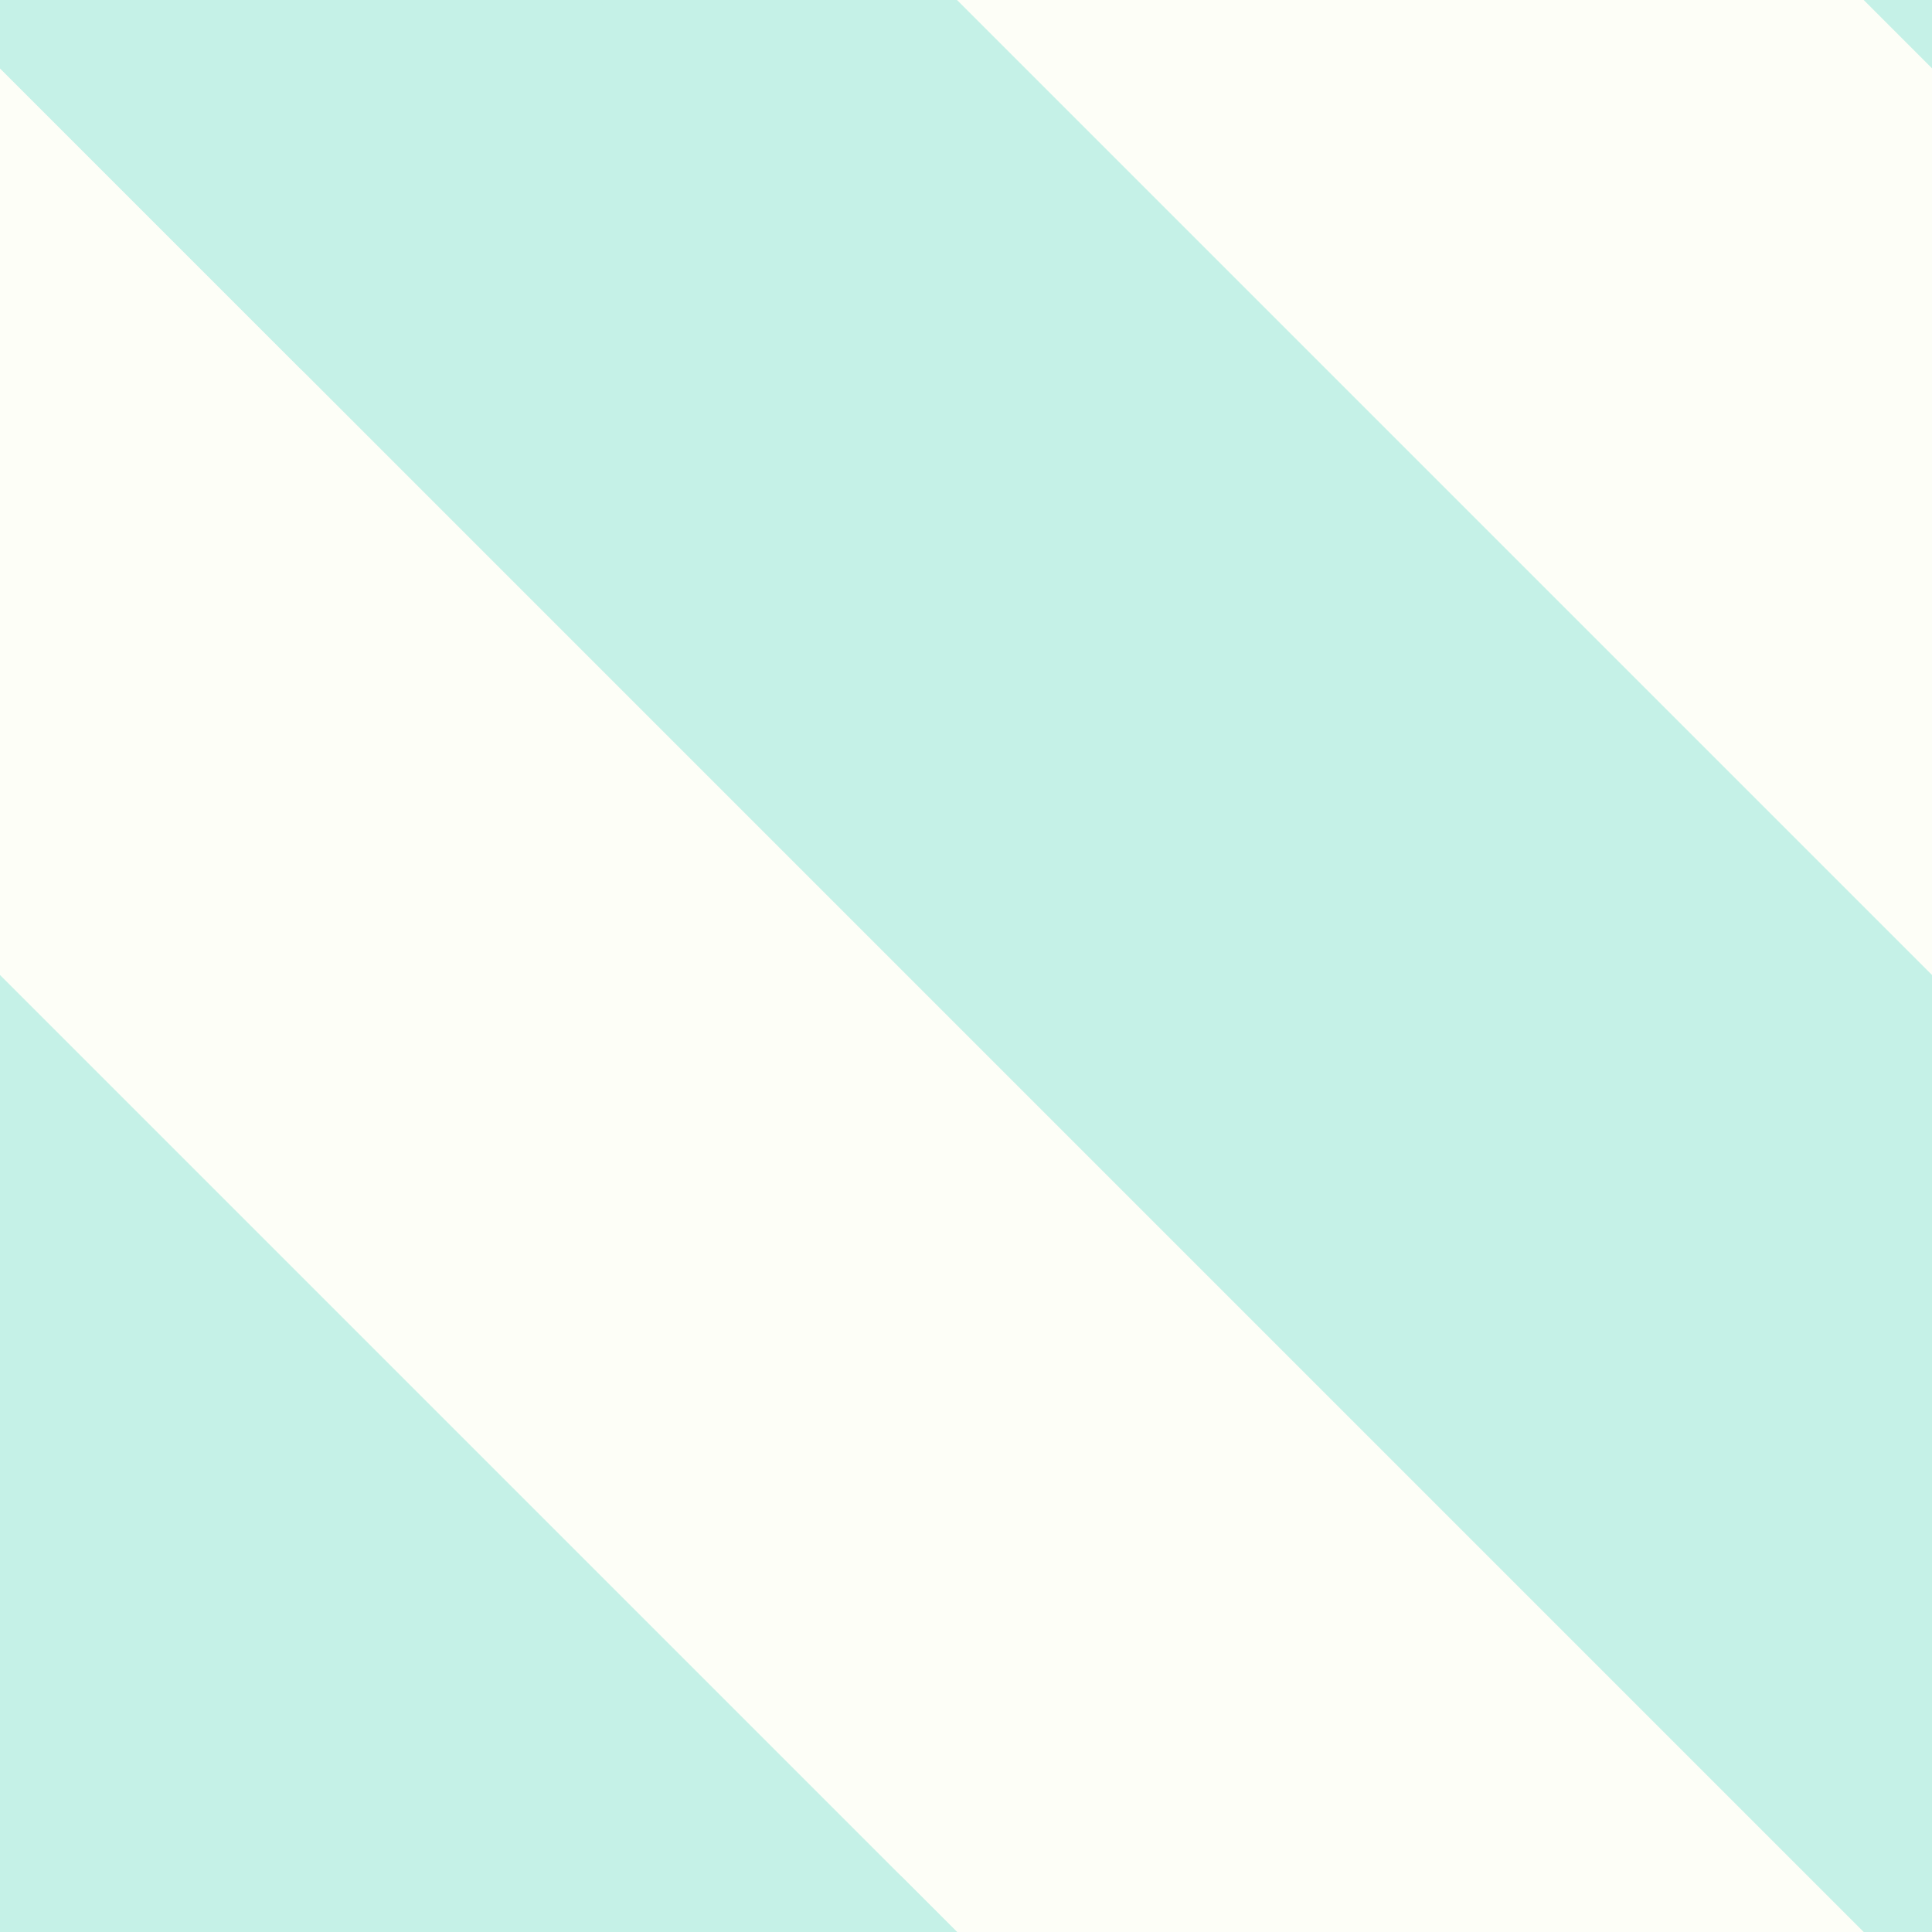 <?xml version="1.0" encoding="UTF-8" ?>
<svg xmlns="http://www.w3.org/2000/svg" xmlns:xlink="http://www.w3.org/1999/xlink" xmlns:cl="http://www.colourlovers.com/" version="1.1" x="0px" y="0px" cl:filetype="pattern" cl:seamlessversion="2.0" cl:clientversion="1.1.2" cl:target="web" cl:c1="13421772" cl:c2="10066329" cl:c3="6710886" cl:c4="3355443" cl:c5="0" width="200px" height="200px">
<rect width="100%" height="100%" fill="#333333" stroke="none"/>
<defs>
<clipPath id="canvasClip">
<rect x="0" y="0" width="200" height="200"/>
</clipPath>
</defs>
<g id="wrapper" style="clip-path:url(#canvasClip)">
<rect x="0" y="0" width="200" height="200" fill="#FDFEF7" id="background"/>
<g cl:shapetype="line" fill="#C5F1E7" stroke="#C5F1E7" cl:layername="TGluZSAy">
<g transform="matrix(1 0 0 1 0 0)">
<path d="M0 0 Q117.257 117.257 234.513 234.513" fill="none" stroke-width="10" style="stroke-linecap:round" cl:linestyleid="1"/>
</g>
<g transform="matrix(1 0 0 1 -200 -200)">
<path d="M0 0 Q117.257 117.257 234.513 234.513" fill="none" stroke-width="10" style="stroke-linecap:round" cl:linestyleid="1"/>
</g>
<g transform="matrix(1 0 0 1 0 -200)">
<path d="M0 0 Q117.257 117.257 234.513 234.513" fill="none" stroke-width="10" style="stroke-linecap:round" cl:linestyleid="1"/>
</g>
<g transform="matrix(1 0 0 1 -200 0)">
<path d="M0 0 Q117.257 117.257 234.513 234.513" fill="none" stroke-width="10" style="stroke-linecap:round" cl:linestyleid="1"/>
</g>
</g>
<g cl:shapetype="line" fill="#C5F1E7" stroke="#C5F1E7" cl:layername="TGluZSAz">
<g transform="matrix(1 0 0 1 8 199)">
<path d="M0 0 Q124.001 124.001 248.002 248.002" fill="none" stroke-width="10" style="stroke-linecap:round" cl:linestyleid="1"/>
</g>
<g transform="matrix(1 0 0 1 8 -1)">
<path d="M0 0 Q124.001 124.001 248.002 248.002" fill="none" stroke-width="10" style="stroke-linecap:round" cl:linestyleid="1"/>
</g>
<g transform="matrix(1 0 0 1 -192 -1)">
<path d="M0 0 Q124.001 124.001 248.002 248.002" fill="none" stroke-width="10" style="stroke-linecap:round" cl:linestyleid="1"/>
</g>
<g transform="matrix(1 0 0 1 -192 199)">
<path d="M0 0 Q124.001 124.001 248.002 248.002" fill="none" stroke-width="10" style="stroke-linecap:round" cl:linestyleid="1"/>
</g>
</g>
<g cl:shapetype="line" fill="#C5F1E7" stroke="#C5F1E7" cl:layername="TGluZSA0">
<g transform="matrix(1 0 0 1 18 198)">
<path d="M0 0 Q115.553 115.553 231.106 231.106" fill="none" stroke-width="10" style="stroke-linecap:round" cl:linestyleid="1"/>
</g>
<g transform="matrix(1 0 0 1 18 -2)">
<path d="M0 0 Q115.553 115.553 231.106 231.106" fill="none" stroke-width="10" style="stroke-linecap:round" cl:linestyleid="1"/>
</g>
<g transform="matrix(1 0 0 1 -182 -2)">
<path d="M0 0 Q115.553 115.553 231.106 231.106" fill="none" stroke-width="10" style="stroke-linecap:round" cl:linestyleid="1"/>
</g>
<g transform="matrix(1 0 0 1 -182 198)">
<path d="M0 0 Q115.553 115.553 231.106 231.106" fill="none" stroke-width="10" style="stroke-linecap:round" cl:linestyleid="1"/>
</g>
</g>
<g cl:shapetype="line" fill="#C5F1E7" stroke="#C5F1E7" cl:layername="TGluZSA1">
<g transform="matrix(1 0 0 1 31 199)">
<path d="M0 0 Q110.041 110.041 220.082 220.082" fill="none" stroke-width="10" style="stroke-linecap:round" cl:linestyleid="1"/>
</g>
<g transform="matrix(1 0 0 1 31 -1)">
<path d="M0 0 Q110.041 110.041 220.082 220.082" fill="none" stroke-width="10" style="stroke-linecap:round" cl:linestyleid="1"/>
</g>
<g transform="matrix(1 0 0 1 -169 -1)">
<path d="M0 0 Q110.041 110.041 220.082 220.082" fill="none" stroke-width="10" style="stroke-linecap:round" cl:linestyleid="1"/>
</g>
<g transform="matrix(1 0 0 1 -169 199)">
<path d="M0 0 Q110.041 110.041 220.082 220.082" fill="none" stroke-width="10" style="stroke-linecap:round" cl:linestyleid="1"/>
</g>
</g>
<g cl:shapetype="line" fill="#C5F1E7" stroke="#C5F1E7" cl:layername="TGluZSA2">
<g transform="matrix(1 0 0 1 41 197)">
<path d="M0 0 Q116.004 116.004 232.009 232.009" fill="none" stroke-width="10" style="stroke-linecap:round" cl:linestyleid="1"/>
</g>
<g transform="matrix(1 0 0 1 41 -3)">
<path d="M0 0 Q116.004 116.004 232.009 232.009" fill="none" stroke-width="10" style="stroke-linecap:round" cl:linestyleid="1"/>
</g>
<g transform="matrix(1 0 0 1 -159 -3)">
<path d="M0 0 Q116.004 116.004 232.009 232.009" fill="none" stroke-width="10" style="stroke-linecap:round" cl:linestyleid="1"/>
</g>
<g transform="matrix(1 0 0 1 -159 197)">
<path d="M0 0 Q116.004 116.004 232.009 232.009" fill="none" stroke-width="10" style="stroke-linecap:round" cl:linestyleid="1"/>
</g>
</g>
<g cl:shapetype="line" fill="#C5F1E7" stroke="#C5F1E7" cl:layername="TGluZSA3">
<g transform="matrix(1 0 0 1 54 199)">
<path d="M0 0 Q109.139 109.139 218.277 218.277" fill="none" stroke-width="10" style="stroke-linecap:round" cl:linestyleid="1"/>
</g>
<g transform="matrix(1 0 0 1 54 -1)">
<path d="M0 0 Q109.139 109.139 218.277 218.277" fill="none" stroke-width="10" style="stroke-linecap:round" cl:linestyleid="1"/>
</g>
<g transform="matrix(1 0 0 1 -146 -1)">
<path d="M0 0 Q109.139 109.139 218.277 218.277" fill="none" stroke-width="10" style="stroke-linecap:round" cl:linestyleid="1"/>
</g>
<g transform="matrix(1 0 0 1 -146 199)">
<path d="M0 0 Q109.139 109.139 218.277 218.277" fill="none" stroke-width="10" style="stroke-linecap:round" cl:linestyleid="1"/>
</g>
</g>
<g cl:shapetype="line" fill="#C5F1E7" stroke="#C5F1E7" cl:layername="TGluZSA4">
<g transform="matrix(1 0 0 1 66 197)">
<path d="M0 0 Q109.928 109.928 219.856 219.856" fill="none" stroke-width="10" style="stroke-linecap:round" cl:linestyleid="1"/>
</g>
<g transform="matrix(1 0 0 1 66 -3)">
<path d="M0 0 Q109.928 109.928 219.856 219.856" fill="none" stroke-width="10" style="stroke-linecap:round" cl:linestyleid="1"/>
</g>
<g transform="matrix(1 0 0 1 -134 -3)">
<path d="M0 0 Q109.928 109.928 219.856 219.856" fill="none" stroke-width="10" style="stroke-linecap:round" cl:linestyleid="1"/>
</g>
<g transform="matrix(1 0 0 1 -134 197)">
<path d="M0 0 Q109.928 109.928 219.856 219.856" fill="none" stroke-width="10" style="stroke-linecap:round" cl:linestyleid="1"/>
</g>
</g>
<g cl:shapetype="line" fill="#C5F1E7" stroke="#C5F1E7" cl:layername="TGluZSA5">
<g transform="matrix(1 0 0 1 80 198)">
<path d="M0 0 Q123.05 123.05 246.1 246.1" fill="none" stroke-width="10" style="stroke-linecap:round" cl:linestyleid="1"/>
</g>
<g transform="matrix(1 0 0 1 80 -2)">
<path d="M0 0 Q123.05 123.05 246.1 246.1" fill="none" stroke-width="10" style="stroke-linecap:round" cl:linestyleid="1"/>
</g>
<g transform="matrix(1 0 0 1 -120 -2)">
<path d="M0 0 Q123.05 123.05 246.1 246.1" fill="none" stroke-width="10" style="stroke-linecap:round" cl:linestyleid="1"/>
</g>
<g transform="matrix(1 0 0 1 -120 198)">
<path d="M0 0 Q123.05 123.05 246.1 246.1" fill="none" stroke-width="10" style="stroke-linecap:round" cl:linestyleid="1"/>
</g>
</g>
<g cl:shapetype="line" fill="#C5F1E7" stroke="#C5F1E7" cl:layername="TGluZSAxMA==">
<g transform="matrix(1 0 0 1 90 198)">
<path d="M0 0 Q120.551 120.551 241.102 241.102" fill="none" stroke-width="10" style="stroke-linecap:round" cl:linestyleid="1"/>
</g>
<g transform="matrix(1 0 0 1 90 -2)">
<path d="M0 0 Q120.551 120.551 241.102 241.102" fill="none" stroke-width="10" style="stroke-linecap:round" cl:linestyleid="1"/>
</g>
<g transform="matrix(1 0 0 1 -110 -2)">
<path d="M0 0 Q120.551 120.551 241.102 241.102" fill="none" stroke-width="10" style="stroke-linecap:round" cl:linestyleid="1"/>
</g>
<g transform="matrix(1 0 0 1 -110 198)">
<path d="M0 0 Q120.551 120.551 241.102 241.102" fill="none" stroke-width="10" style="stroke-linecap:round" cl:linestyleid="1"/>
</g>
</g>
</g>
</svg>